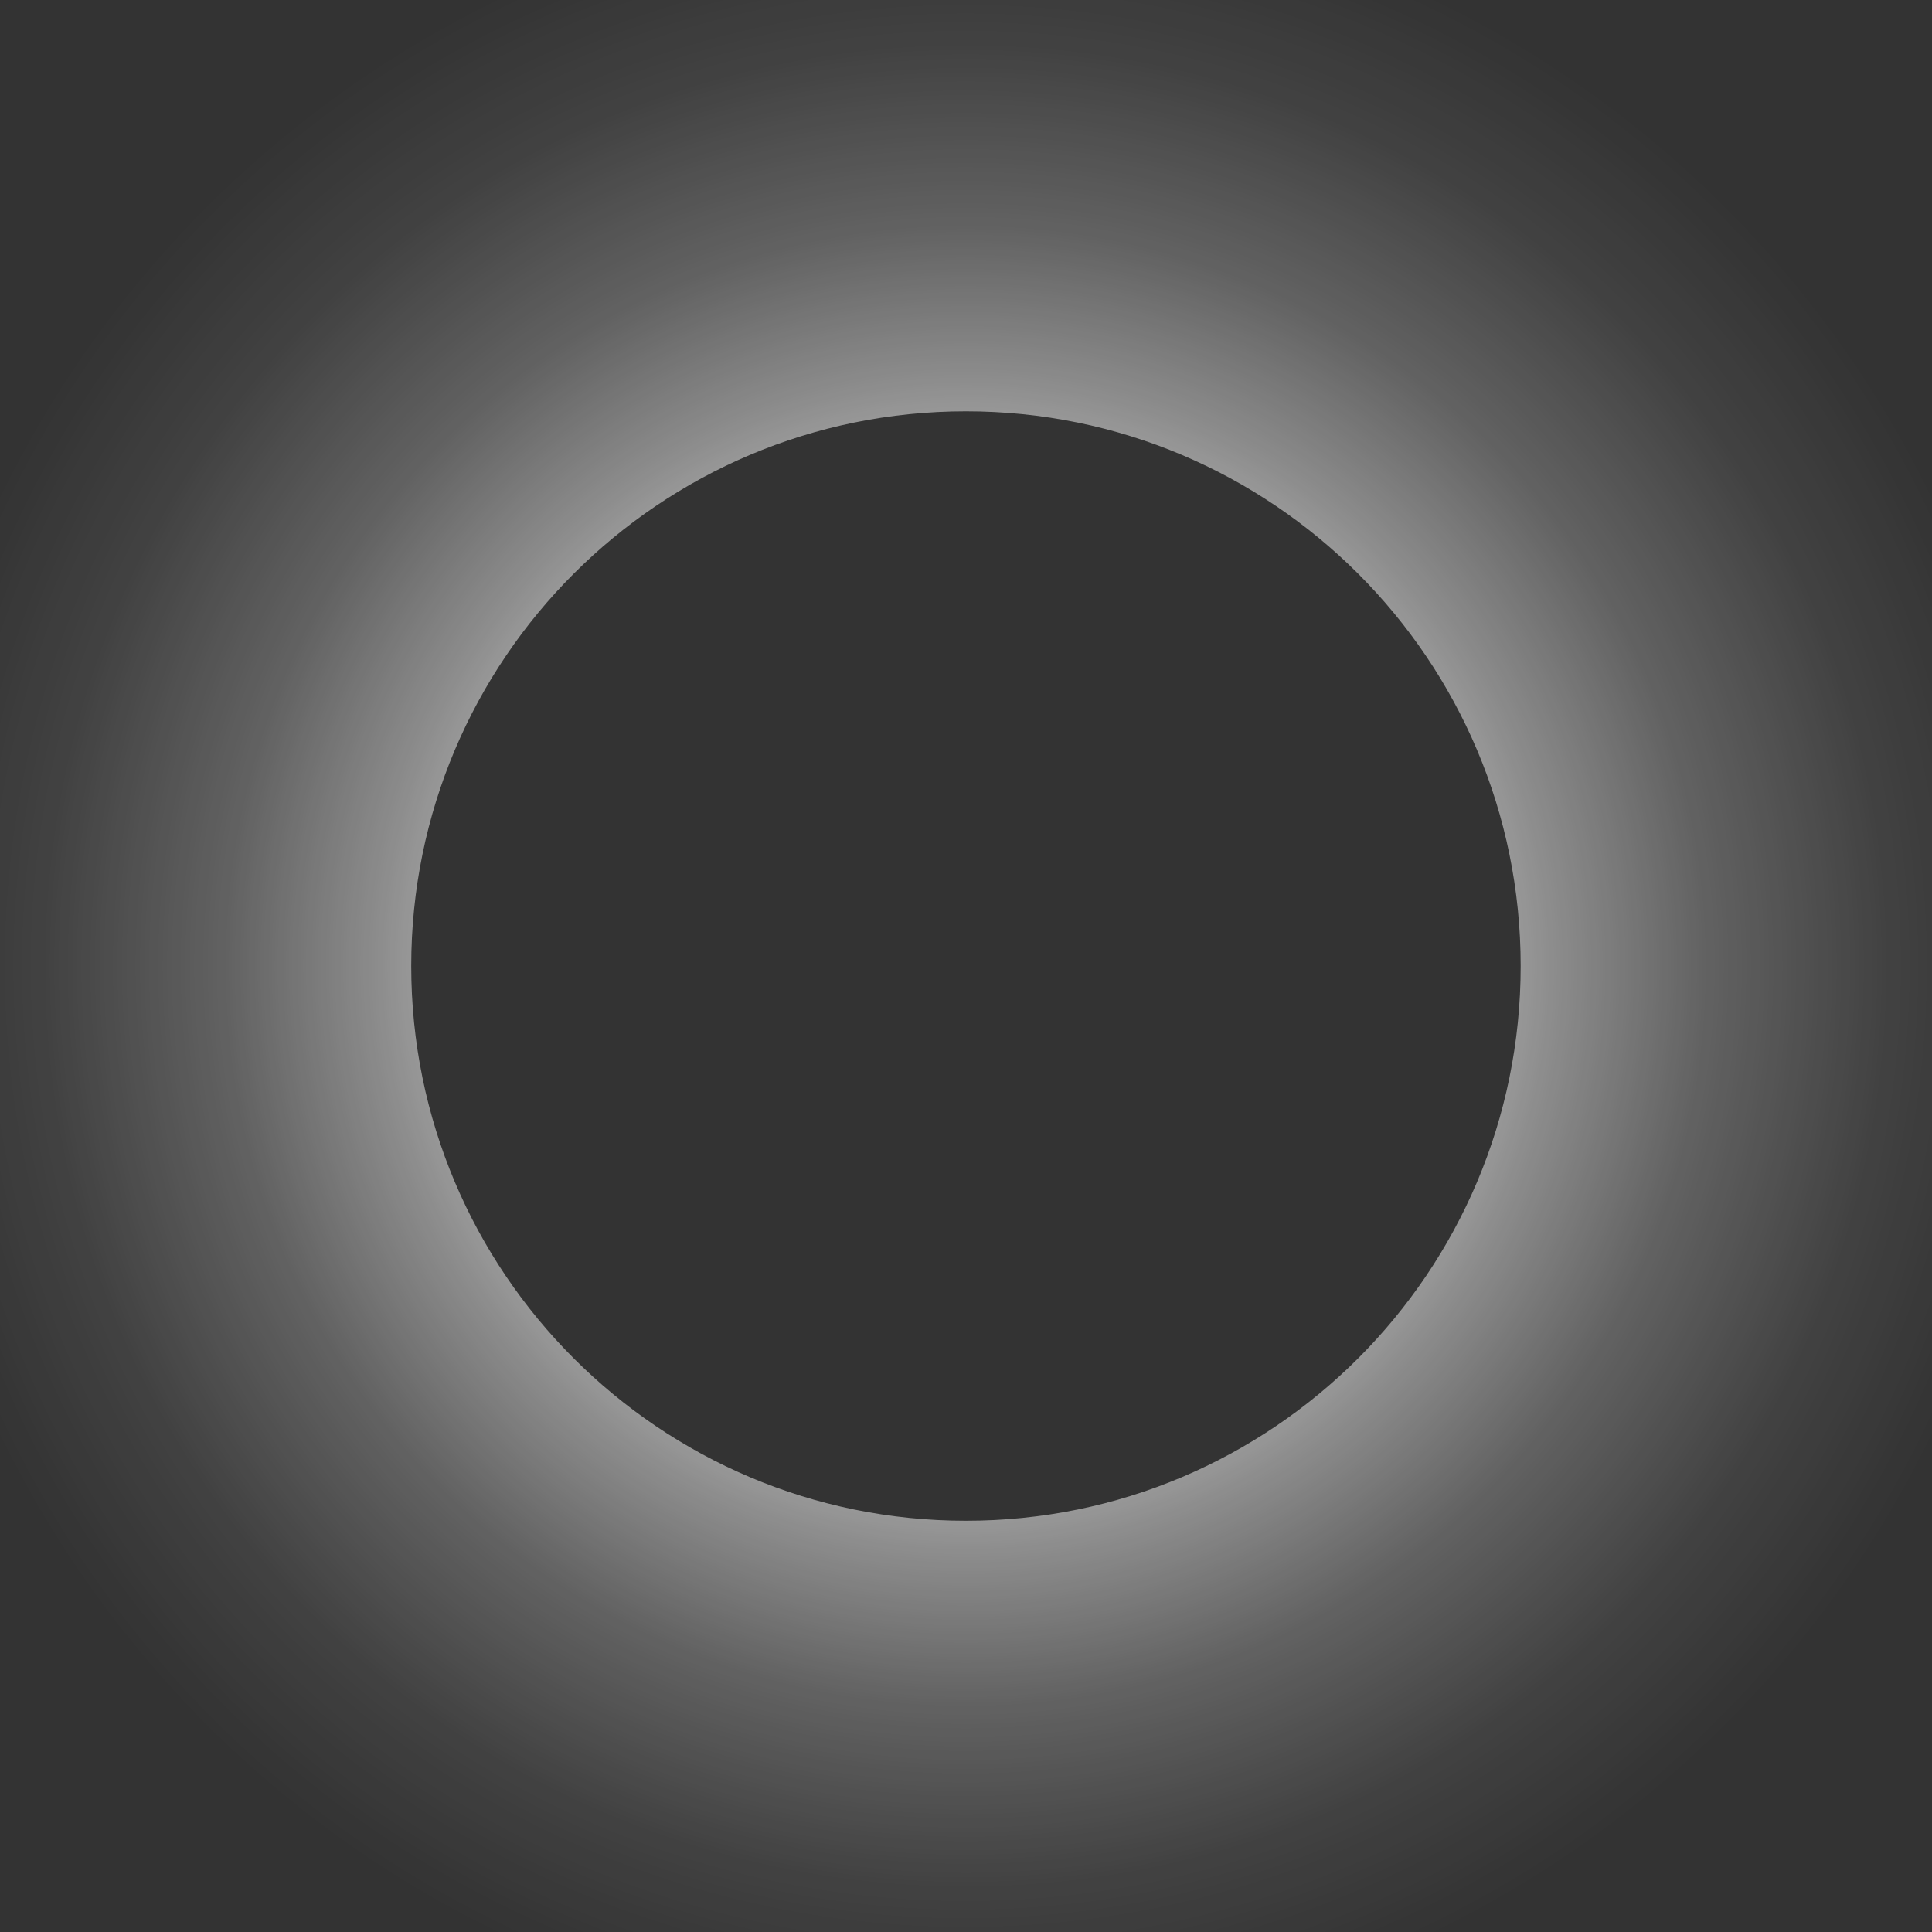 <svg width="28" height="28" viewBox="4 4 20 20" fill="none" xmlns="http://www.w3.org/2000/svg">
  <rect x="4" y="4" width="20" height="20" fill="#333333" stroke="none"/>
  <path
    d="M13.999 0.667C6.638 0.667 0.666 6.639 0.666 14C0.666 21.362 6.638 27.334 13.999 27.334C21.361 27.334 27.333 21.362 27.333 14C27.333 6.639 21.361 0.667 13.999 0.667ZM13.999 19.743C10.827 19.743 8.257 17.172 8.257 14C8.257 10.828 10.827 8.258 13.999 8.258C17.171 8.258 19.742 10.828 19.742 14C19.742 17.172 17.171 19.743 13.999 19.743Z"
    fill="url(#paint0_radial_7729_12042)" />
  <defs>
    <radialGradient id="paint0_radial_7729_12042" cx="0" cy="0" r="1" gradientUnits="userSpaceOnUse"
      gradientTransform="translate(13.998 13.999) scale(11.175)">
      <stop offset="0.225" stop-color="white" />
      <stop offset="0.544" stop-color="white" stop-opacity="0.44" />
      <stop offset="0.686" stop-color="white" stop-opacity="0.23" />
      <stop offset="0.857" stop-color="white" stop-opacity="0.07" />
      <stop offset="1" stop-color="white" stop-opacity="0" />
    </radialGradient>
  </defs>
</svg>